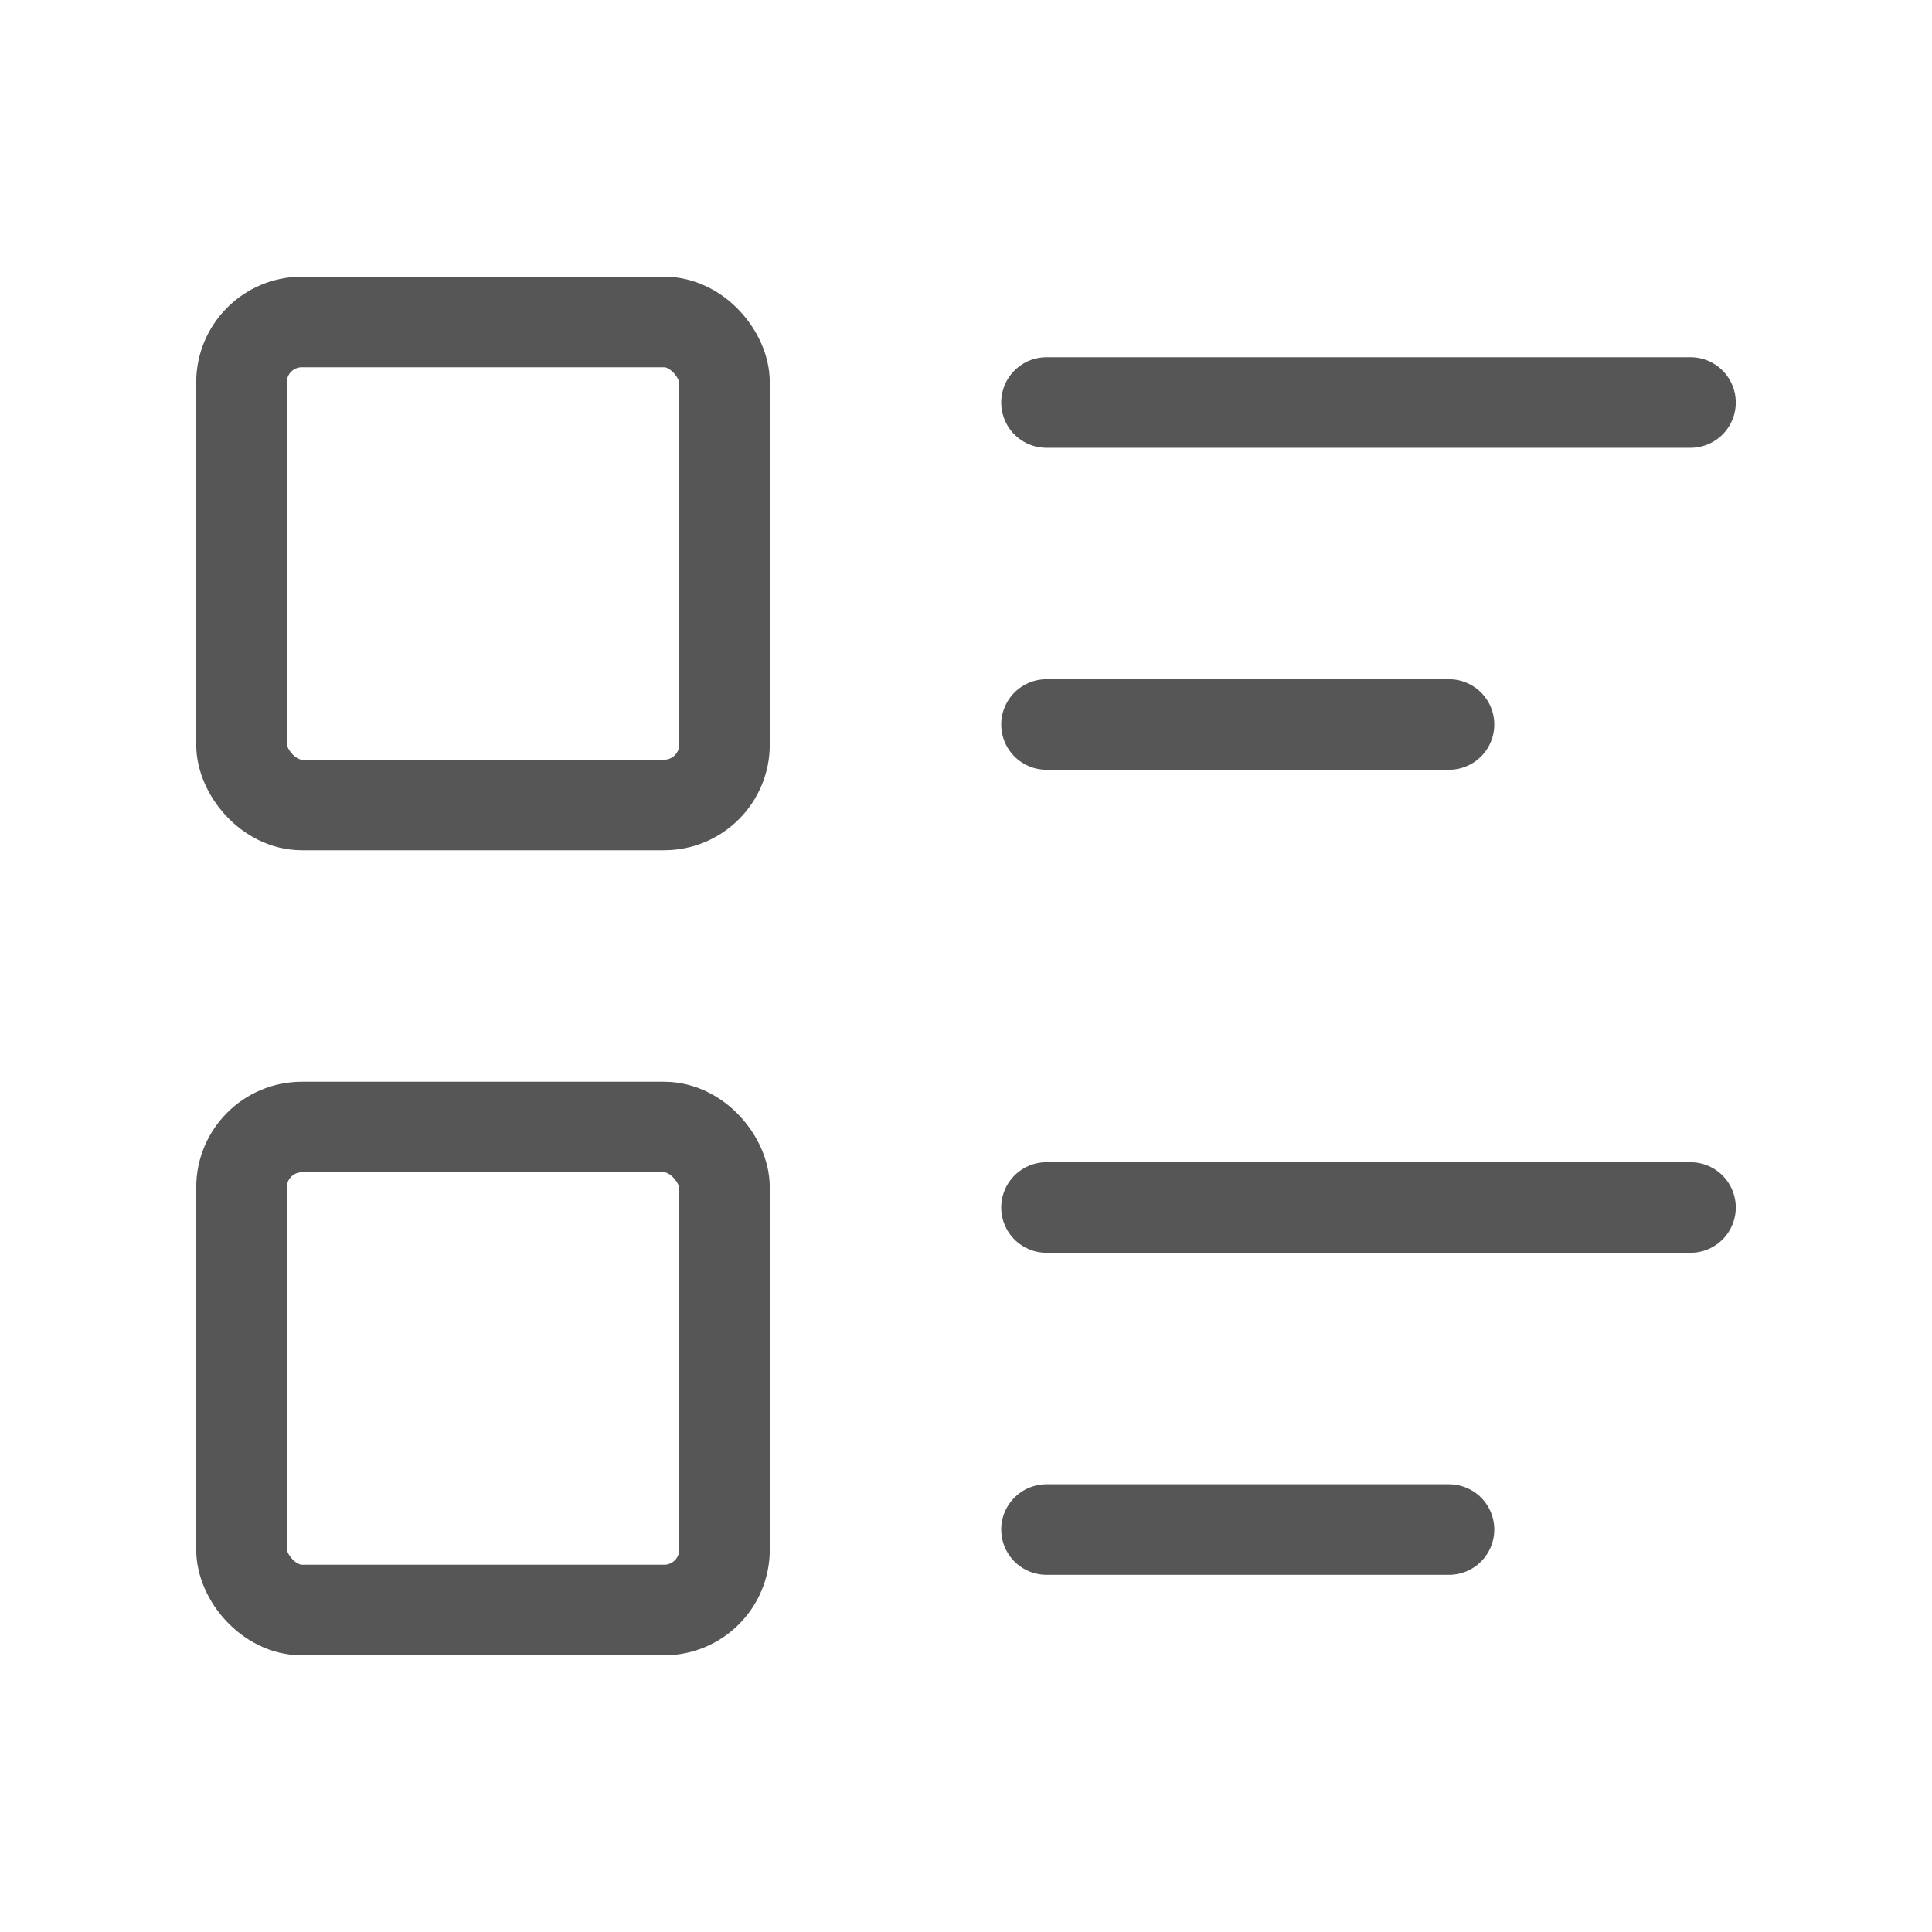 <svg width="32" height="32" viewBox="0 0 32 32" fill="none" xmlns="http://www.w3.org/2000/svg">
<path d="M17.333 6.667H28" stroke="#575656" stroke-width="1.5" stroke-linecap="round" stroke-linejoin="round"/>
<path d="M17.333 12H24" stroke="#575656" stroke-width="1.5" stroke-linecap="round" stroke-linejoin="round"/>
<path d="M17.333 20H28" stroke="#575656" stroke-width="1.5" stroke-linecap="round" stroke-linejoin="round"/>
<path d="M17.333 25.334H24" stroke="#575656" stroke-width="1.5" stroke-linecap="round" stroke-linejoin="round"/>
<rect x="4" y="5.333" width="8" height="8" rx="1" stroke="#575656" stroke-width="1.5" stroke-linecap="round" stroke-linejoin="round"/>
<rect x="4" y="18.667" width="8" height="8" rx="1" stroke="#575656" stroke-width="1.5" stroke-linecap="round" stroke-linejoin="round"/>
</svg>
